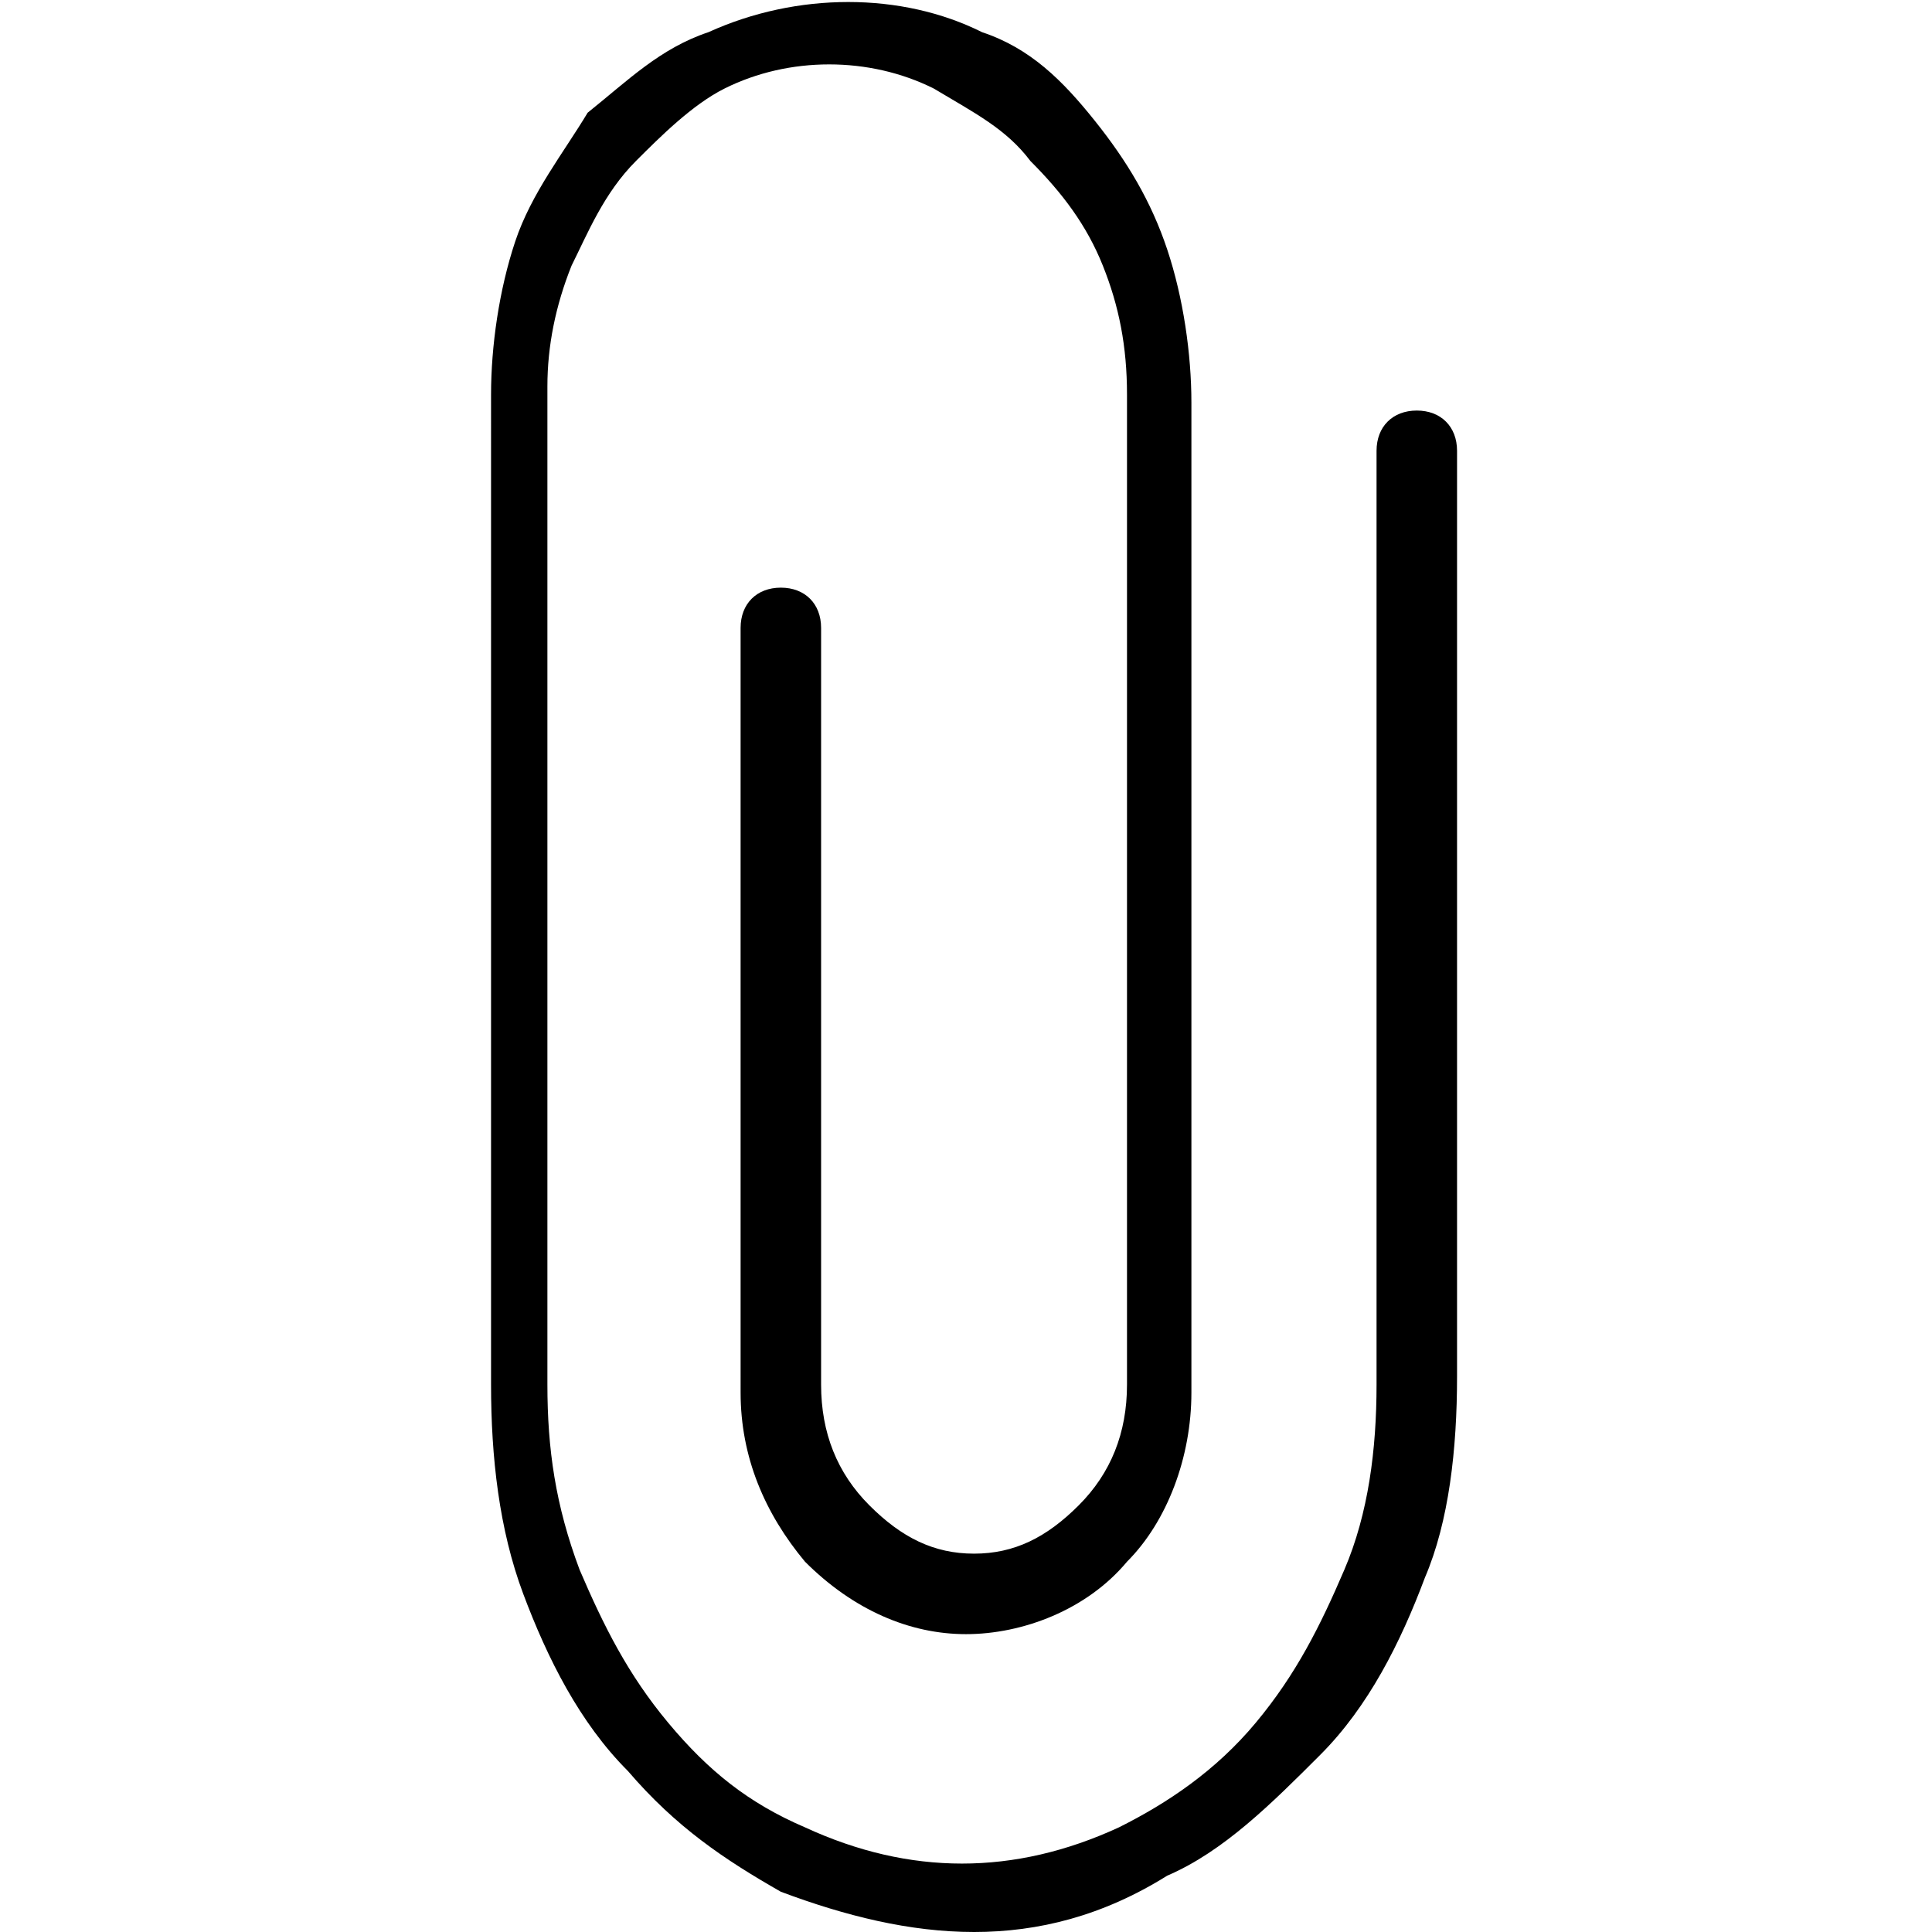 <svg xmlns="http://www.w3.org/2000/svg" viewBox="0 0 24 24" style="enable-background:new 0 0 24 24" xml:space="preserve"><path d="M12.1 24c-.8 0-1.6-.2-2.4-.5-.7-.4-1.3-.8-1.9-1.5-.6-.6-1-1.4-1.3-2.2-.3-.8-.4-1.7-.4-2.6V4.9c0-.6.1-1.3.3-1.9s.6-1.1.9-1.6c.5-.4.9-.8 1.5-1 1.1-.5 2.4-.5 3.4 0 .6.2 1 .6 1.4 1.1.4.5.7 1 .9 1.6.2.6.3 1.3.3 1.9v12.3c0 .8-.3 1.6-.8 2.1-.5.6-1.3.9-2 .9s-1.4-.3-2-.9c-.5-.6-.8-1.3-.8-2.1V7.8c0-.3.2-.5.5-.5s.5.2.5.5v9.4c0 .6.2 1.1.6 1.5.4.4.8.6 1.3.6s.9-.2 1.3-.6c.4-.4.6-.9.6-1.5V4.9c0-.6-.1-1.1-.3-1.6s-.5-.9-.9-1.3c-.3-.4-.7-.6-1.2-.9-.8-.4-1.8-.4-2.6 0-.4.2-.8.6-1.1.9-.4.4-.6.9-.8 1.3-.2.5-.3 1-.3 1.5v12.4c0 .8.1 1.5.4 2.3.3.7.6 1.3 1.1 1.9s1 1 1.7 1.3c1.3.6 2.6.6 3.9 0 .6-.3 1.2-.7 1.7-1.3.5-.6.8-1.2 1.1-1.9.3-.7.4-1.5.4-2.3V5.6c0-.3.2-.5.5-.5s.5.2.5.5v11.5c0 .9-.1 1.8-.4 2.5-.3.8-.7 1.6-1.3 2.2-.6.6-1.2 1.2-1.9 1.5-.8.5-1.6.7-2.4.7z" /></svg>